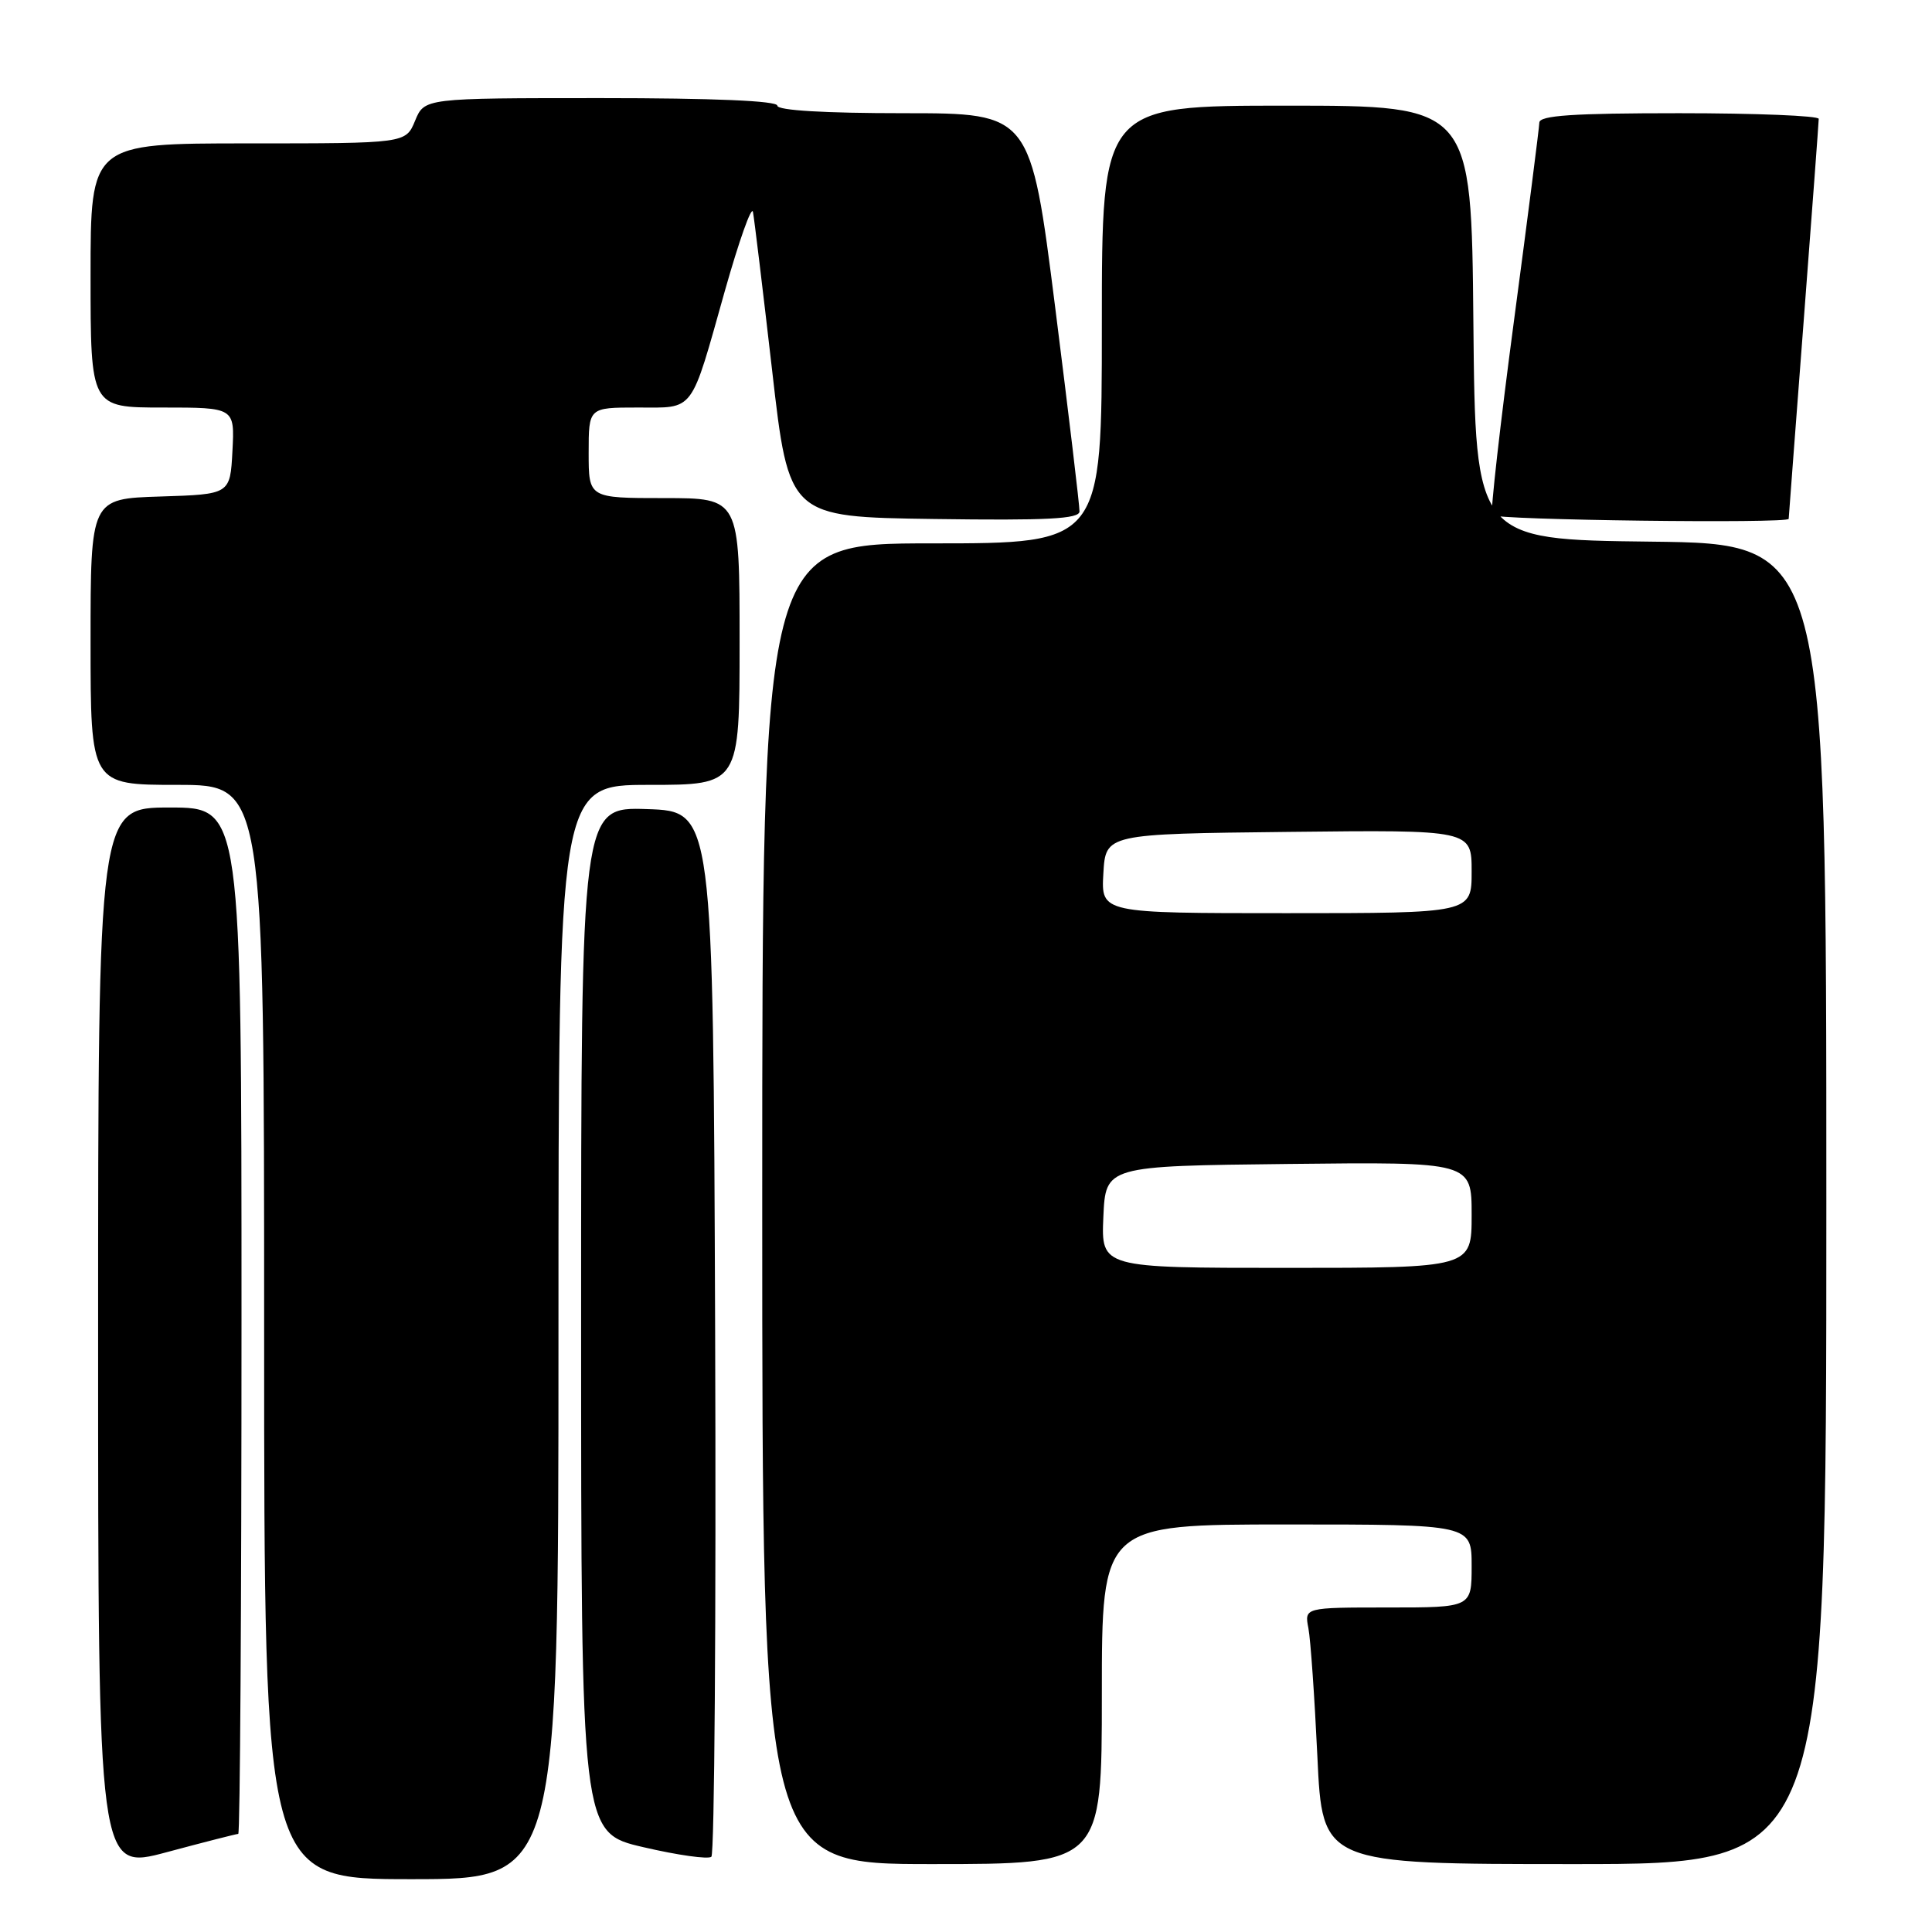 <?xml version="1.0" encoding="UTF-8" standalone="no"?>
<!DOCTYPE svg PUBLIC "-//W3C//DTD SVG 1.1//EN" "http://www.w3.org/Graphics/SVG/1.1/DTD/svg11.dtd" >
<svg xmlns="http://www.w3.org/2000/svg" xmlns:xlink="http://www.w3.org/1999/xlink" version="1.1" viewBox="0 0 256 256">
 <g >
 <path fill="currentColor"
d=" M 74.00 176.50 C 74.00 104.00 74.00 104.00 86.00 104.00 C 98.00 104.00 98.00 104.00 98.00 85.00 C 98.00 66.00 98.00 66.00 88.00 66.00 C 78.00 66.00 78.00 66.00 78.00 60.00 C 78.00 54.00 78.00 54.00 84.46 54.00 C 92.13 54.00 91.43 54.93 96.06 38.50 C 97.93 31.90 99.59 27.21 99.77 28.08 C 99.94 28.95 101.08 38.40 102.31 49.08 C 104.53 68.50 104.53 68.50 123.76 68.77 C 138.79 68.98 143.01 68.76 143.04 67.77 C 143.06 67.07 141.61 54.91 139.82 40.75 C 136.56 15.00 136.56 15.00 119.78 15.00 C 109.26 15.00 103.00 14.63 103.00 14.00 C 103.00 13.36 94.54 13.00 79.62 13.00 C 56.24 13.00 56.24 13.00 55.00 16.00 C 53.76 19.00 53.76 19.00 32.88 19.00 C 12.00 19.00 12.00 19.00 12.00 36.50 C 12.00 54.00 12.00 54.00 21.55 54.00 C 31.10 54.00 31.10 54.00 30.80 59.75 C 30.50 65.50 30.50 65.50 21.25 65.79 C 12.00 66.08 12.00 66.08 12.00 85.04 C 12.00 104.00 12.00 104.00 23.50 104.00 C 35.00 104.00 35.00 104.00 35.00 176.50 C 35.00 249.00 35.00 249.00 54.50 249.00 C 74.00 249.00 74.00 249.00 74.00 176.50 Z  M 31.57 243.00 C 31.81 243.00 32.00 212.40 32.00 175.00 C 32.00 107.00 32.00 107.00 22.50 107.00 C 13.00 107.00 13.00 107.00 13.00 177.43 C 13.00 247.86 13.00 247.86 22.07 245.43 C 27.06 244.09 31.34 243.00 31.57 243.00 Z  M 94.76 176.44 C 94.50 107.50 94.50 107.50 85.75 107.21 C 77.00 106.92 77.00 106.92 77.00 174.89 C 77.00 242.85 77.00 242.85 85.25 244.76 C 89.79 245.82 93.84 246.39 94.26 246.03 C 94.67 245.68 94.90 214.36 94.76 176.44 Z  M 146.00 224.50 C 146.00 202.00 146.00 202.00 170.50 202.00 C 195.00 202.00 195.00 202.00 195.00 207.50 C 195.00 213.00 195.00 213.00 183.92 213.00 C 172.84 213.00 172.84 213.00 173.37 215.75 C 173.66 217.26 174.19 224.91 174.56 232.75 C 175.22 247.00 175.22 247.00 208.61 247.00 C 242.00 247.00 242.00 247.00 242.00 159.52 C 242.00 72.04 242.00 72.04 218.75 71.77 C 195.50 71.50 195.50 71.50 195.23 42.75 C 194.97 14.00 194.97 14.00 170.48 14.00 C 146.00 14.00 146.00 14.00 146.00 43.00 C 146.00 72.00 146.00 72.00 123.50 72.00 C 101.00 72.00 101.00 72.00 101.00 159.50 C 101.00 247.00 101.00 247.00 123.50 247.00 C 146.00 247.00 146.00 247.00 146.00 224.50 Z  M 237.01 68.75 C 237.01 68.61 237.91 56.80 239.00 42.50 C 240.09 28.20 240.99 16.16 240.99 15.75 C 241.00 15.34 232.68 15.00 222.50 15.00 C 208.38 15.00 203.99 15.30 203.97 16.25 C 203.95 16.94 202.44 28.75 200.61 42.50 C 198.78 56.25 197.47 67.84 197.70 68.25 C 198.07 68.91 236.99 69.40 237.01 68.75 Z  M 146.20 161.25 C 146.50 154.50 146.50 154.50 170.75 154.23 C 195.00 153.96 195.00 153.96 195.00 160.98 C 195.00 168.00 195.00 168.00 170.45 168.00 C 145.91 168.00 145.91 168.00 146.20 161.25 Z  M 146.20 115.75 C 146.50 110.50 146.50 110.50 170.75 110.23 C 195.00 109.96 195.00 109.96 195.00 115.48 C 195.00 121.00 195.00 121.00 170.45 121.00 C 145.90 121.00 145.90 121.00 146.20 115.75 Z "/>
</g>
</svg>
